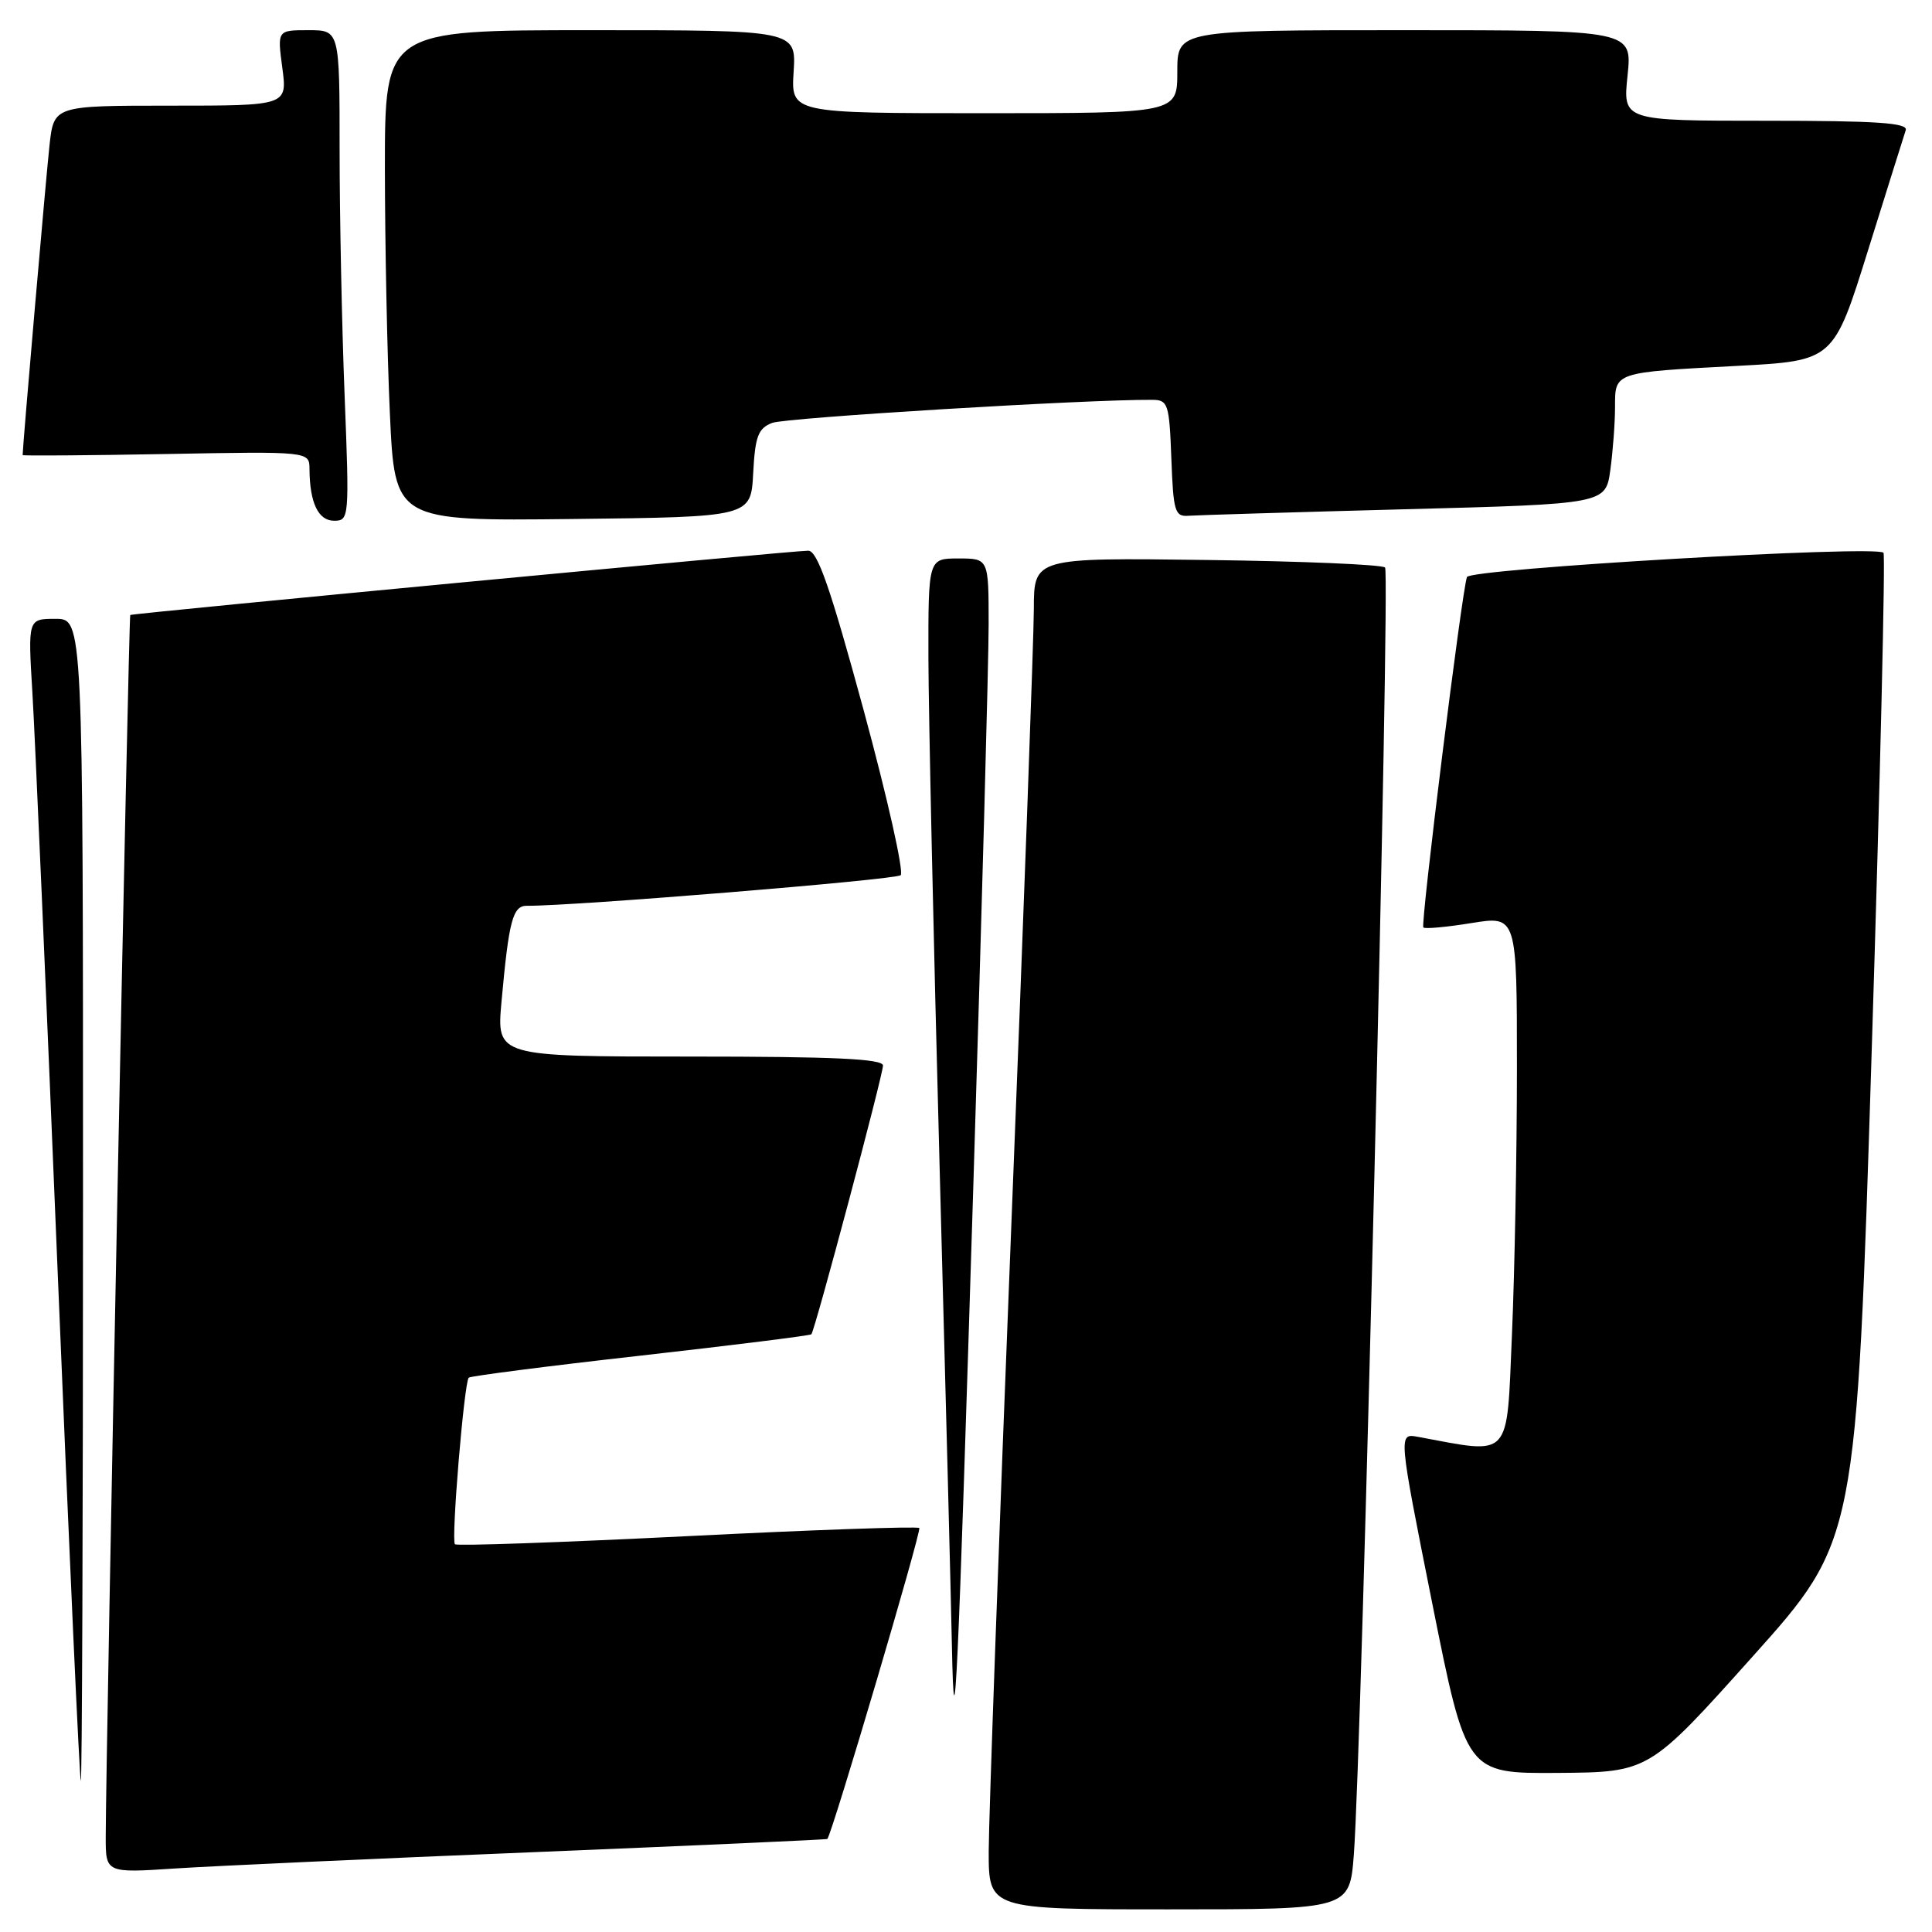 <?xml version="1.0" encoding="UTF-8" standalone="no"?>
<!DOCTYPE svg PUBLIC "-//W3C//DTD SVG 1.1//EN" "http://www.w3.org/Graphics/SVG/1.1/DTD/svg11.dtd" >
<svg xmlns="http://www.w3.org/2000/svg" xmlns:xlink="http://www.w3.org/1999/xlink" version="1.1" viewBox="0 0 256 256">
 <g >
 <path fill="currentColor"
d=" M 179.39 245.75 C 180.44 232.16 184.23 75.90 183.53 75.20 C 183.15 74.81 172.52 74.36 159.92 74.20 C 137.00 73.90 137.00 73.90 136.99 80.70 C 136.98 84.44 135.64 121.25 134.00 162.50 C 132.36 203.75 131.02 240.99 131.01 245.25 C 131.00 253.00 131.00 253.00 154.91 253.00 C 178.83 253.00 178.83 253.00 179.39 245.75 Z  M 71.00 245.41 C 92.17 244.54 109.56 243.76 109.63 243.67 C 110.34 242.73 122.14 202.81 121.81 202.47 C 121.56 202.23 107.72 202.71 91.05 203.55 C 74.38 204.38 60.53 204.87 60.28 204.62 C 59.76 204.10 61.50 183.17 62.11 182.55 C 62.34 182.33 72.58 181.01 84.87 179.63 C 97.17 178.24 107.36 176.97 107.51 176.80 C 107.98 176.29 117.00 142.45 117.00 141.19 C 117.00 140.30 110.55 140.00 91.40 140.00 C 65.80 140.00 65.80 140.00 66.45 132.75 C 67.43 121.94 67.94 120.00 69.83 120.02 C 75.76 120.08 118.66 116.58 119.34 115.97 C 119.80 115.56 117.59 105.72 114.44 94.11 C 110.03 77.90 108.33 72.99 107.10 72.97 C 105.32 72.94 17.64 81.26 17.26 81.49 C 17.05 81.63 14.03 231.82 14.01 243.34 C 14.00 248.19 14.00 248.19 23.25 247.58 C 28.34 247.25 49.82 246.27 71.00 245.41 Z  M 11.00 159.00 C 11.00 82.00 11.00 82.00 7.35 82.00 C 3.70 82.00 3.70 82.00 4.29 91.75 C 4.62 97.11 6.13 131.76 7.65 168.75 C 9.17 205.74 10.55 236.00 10.71 236.00 C 10.87 236.00 11.00 201.35 11.00 159.00 Z  M 232.24 219.49 C 245.98 204.15 245.98 204.15 248.02 138.93 C 249.14 103.07 249.84 73.50 249.57 73.24 C 248.56 72.22 194.80 75.36 194.38 76.46 C 193.72 78.17 188.21 122.45 188.60 122.89 C 188.79 123.11 191.66 122.85 194.98 122.31 C 201.00 121.34 201.00 121.34 201.00 141.51 C 201.00 152.61 200.70 168.52 200.34 176.88 C 199.62 193.55 200.40 192.71 187.89 190.39 C 185.28 189.90 185.28 189.90 189.78 212.45 C 194.29 235.00 194.29 235.00 206.40 234.92 C 218.50 234.83 218.50 234.83 232.24 219.49 Z  M 128.99 156.50 C 130.10 120.75 131.00 87.56 131.00 82.75 C 131.00 74.00 131.00 74.00 127.00 74.00 C 123.00 74.00 123.00 74.00 123.02 87.25 C 123.04 94.54 123.70 124.80 124.50 154.50 C 125.30 184.20 126.03 212.78 126.13 218.00 C 126.45 233.93 126.90 224.12 128.99 156.50 Z  M 45.66 52.34 C 45.30 43.18 45.00 28.55 45.00 19.84 C 45.00 4.00 45.00 4.00 40.87 4.00 C 36.74 4.00 36.74 4.00 37.41 9.00 C 38.07 14.00 38.07 14.00 22.61 14.00 C 7.14 14.00 7.14 14.00 6.56 19.25 C 6.12 23.20 3.00 59.14 3.00 60.30 C 3.00 60.41 11.55 60.35 22.00 60.16 C 41.00 59.81 41.00 59.81 41.01 62.16 C 41.04 66.62 42.17 69.00 44.27 69.00 C 46.27 69.00 46.30 68.66 45.66 52.34 Z  M 99.80 62.71 C 100.06 57.82 100.45 56.77 102.30 56.04 C 104.07 55.34 144.10 52.91 152.71 52.98 C 154.77 53.00 154.94 53.52 155.21 60.75 C 155.47 67.80 155.68 68.49 157.50 68.34 C 158.60 68.26 171.48 67.87 186.13 67.48 C 212.76 66.78 212.76 66.78 213.38 62.25 C 213.72 59.76 214.00 56.01 214.00 53.93 C 214.00 49.28 213.79 49.35 230.23 48.48 C 242.96 47.80 242.96 47.80 247.53 33.15 C 250.05 25.09 252.29 17.94 252.52 17.25 C 252.84 16.28 248.70 16.00 233.98 16.00 C 215.03 16.00 215.03 16.00 215.66 10.00 C 216.28 4.00 216.28 4.00 186.14 4.00 C 156.00 4.00 156.00 4.00 156.00 9.50 C 156.00 15.00 156.00 15.00 130.41 15.00 C 104.81 15.00 104.81 15.00 105.16 9.50 C 105.50 4.00 105.50 4.00 78.25 4.00 C 51.00 4.00 51.00 4.00 51.00 22.25 C 51.01 32.29 51.30 46.92 51.66 54.77 C 52.31 69.04 52.31 69.04 75.91 68.77 C 99.50 68.50 99.50 68.50 99.80 62.71 Z "/>
</g>
</svg>